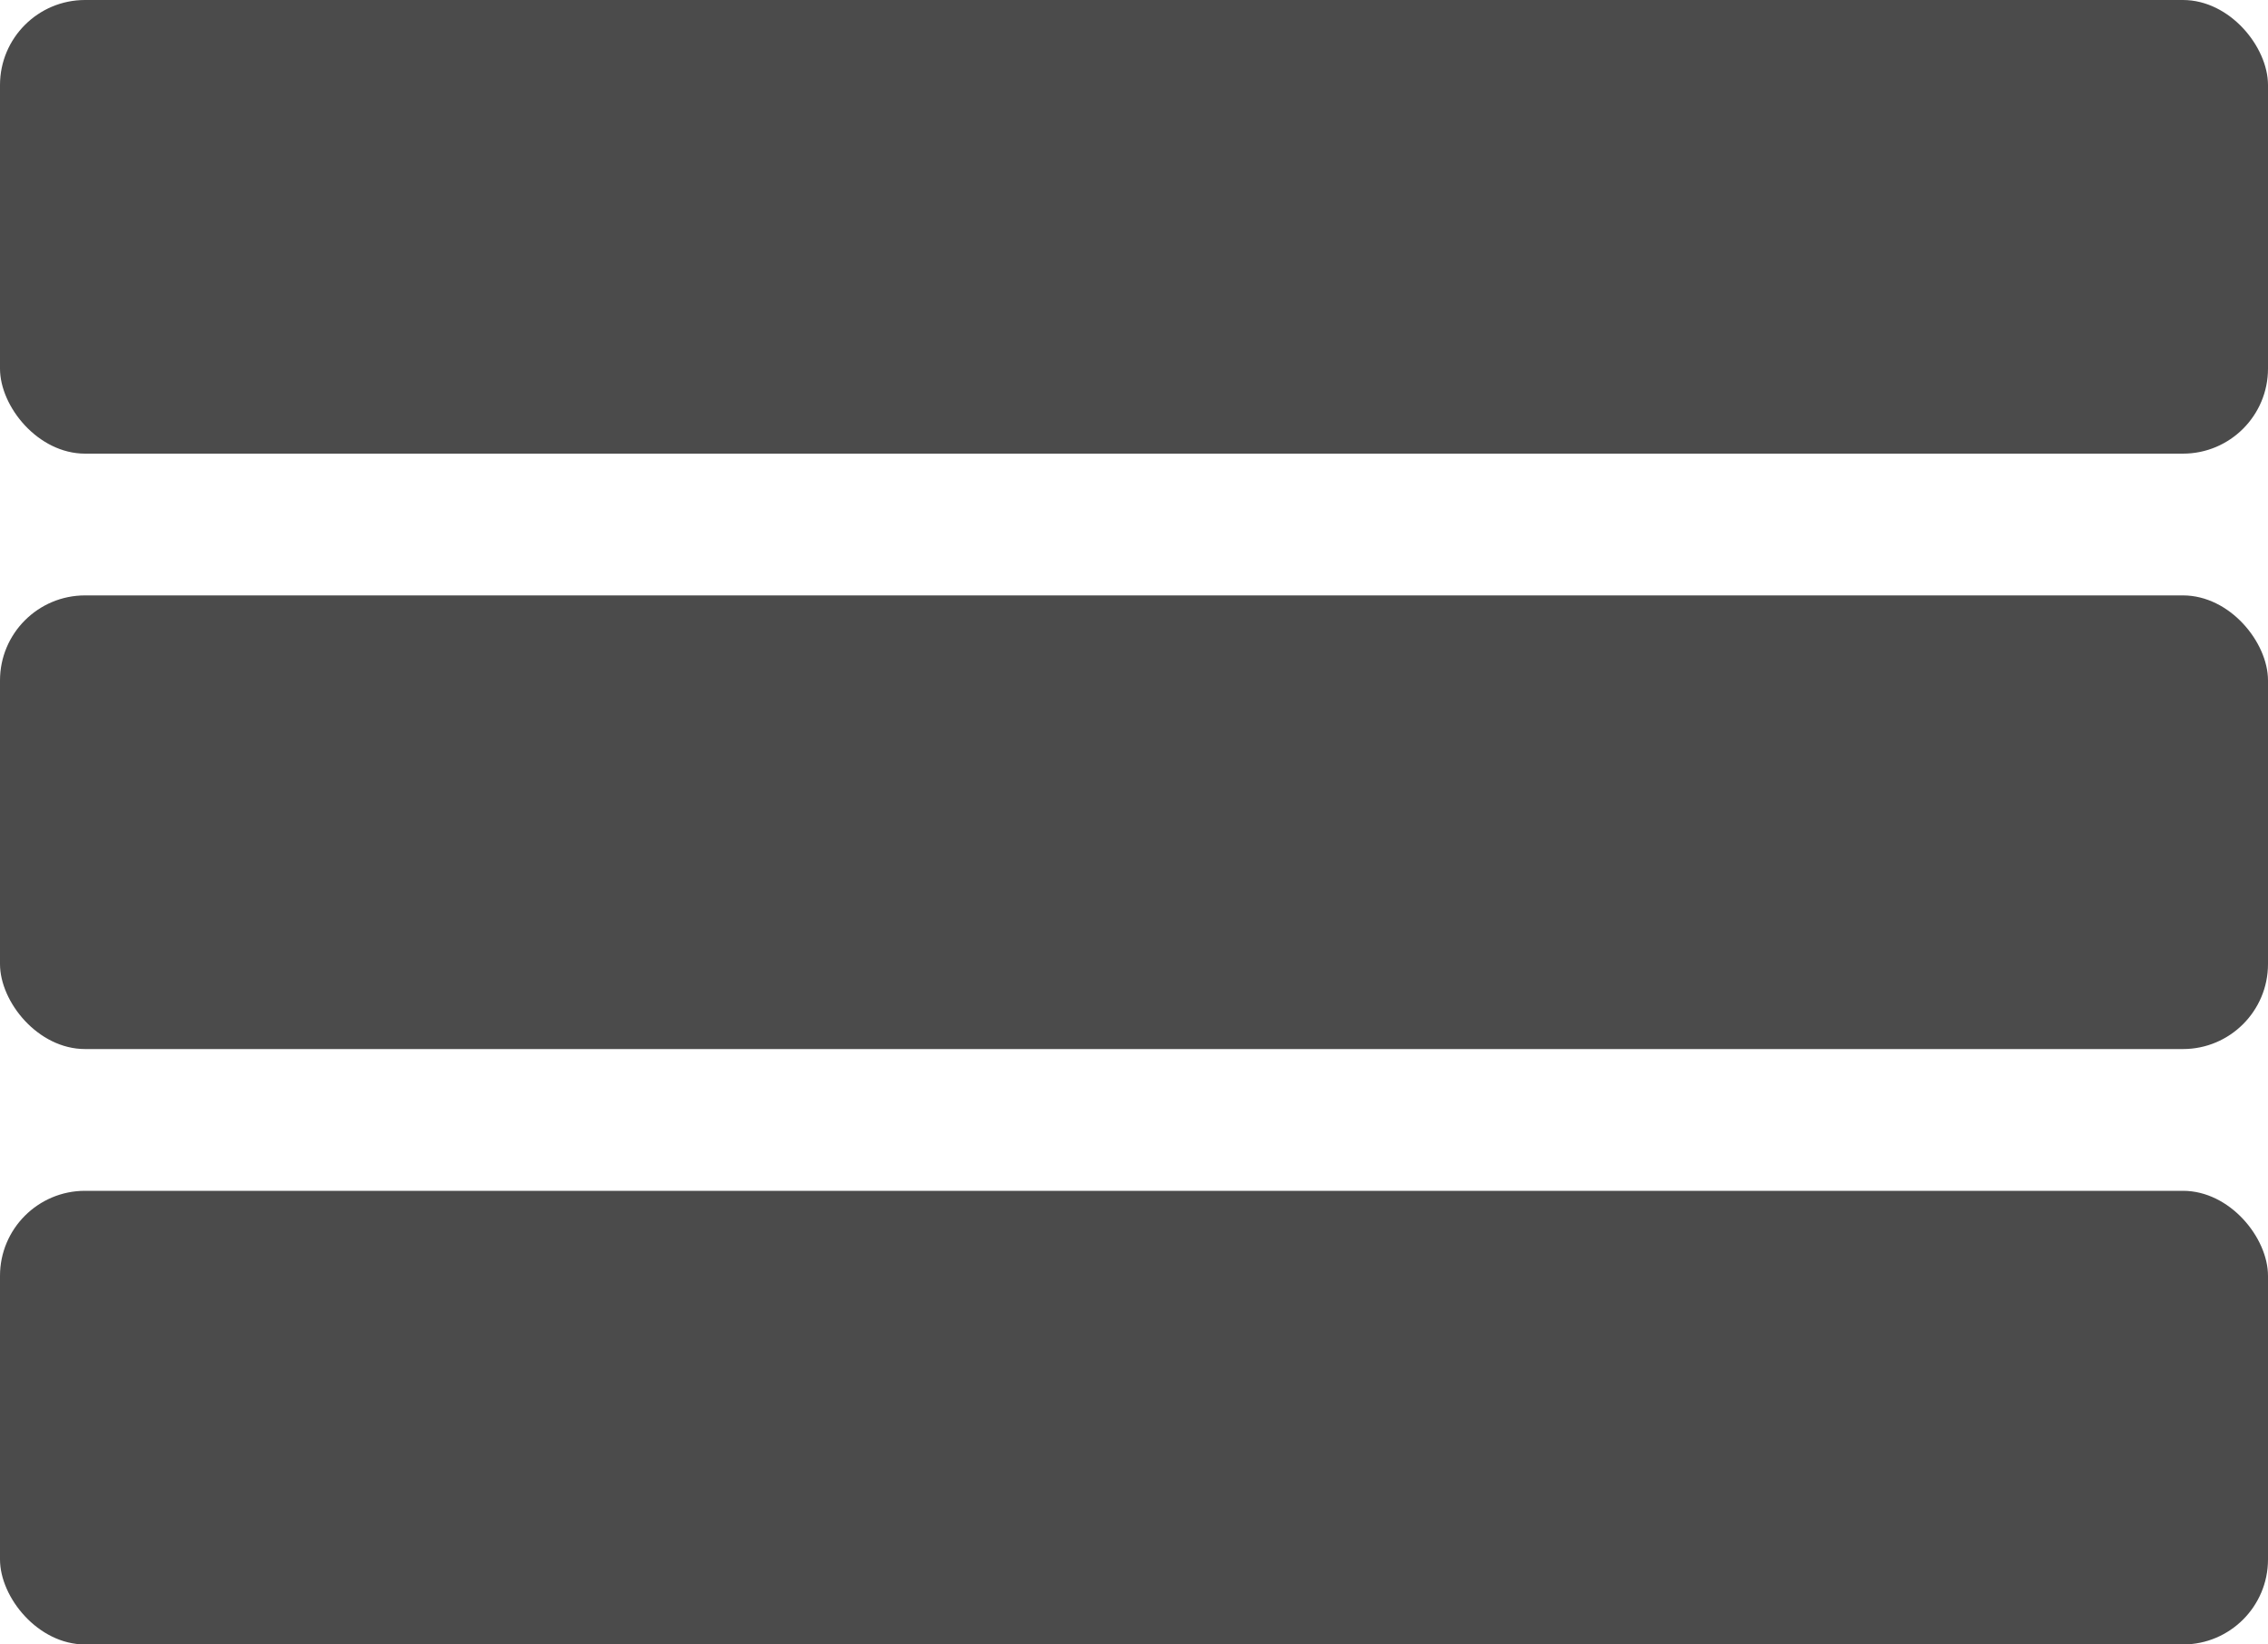 <svg width="80" height="58" viewBox="0 0 80 58" fill="none" xmlns="http://www.w3.org/2000/svg">
<rect width="80" height="16" rx="3" fill="#4B4B4B"/>
<rect y="21" width="80" height="16" rx="3" fill="#4B4B4B"/>
<rect y="42" width="80" height="16" rx="3" fill="#4B4B4B"/>
</svg>
